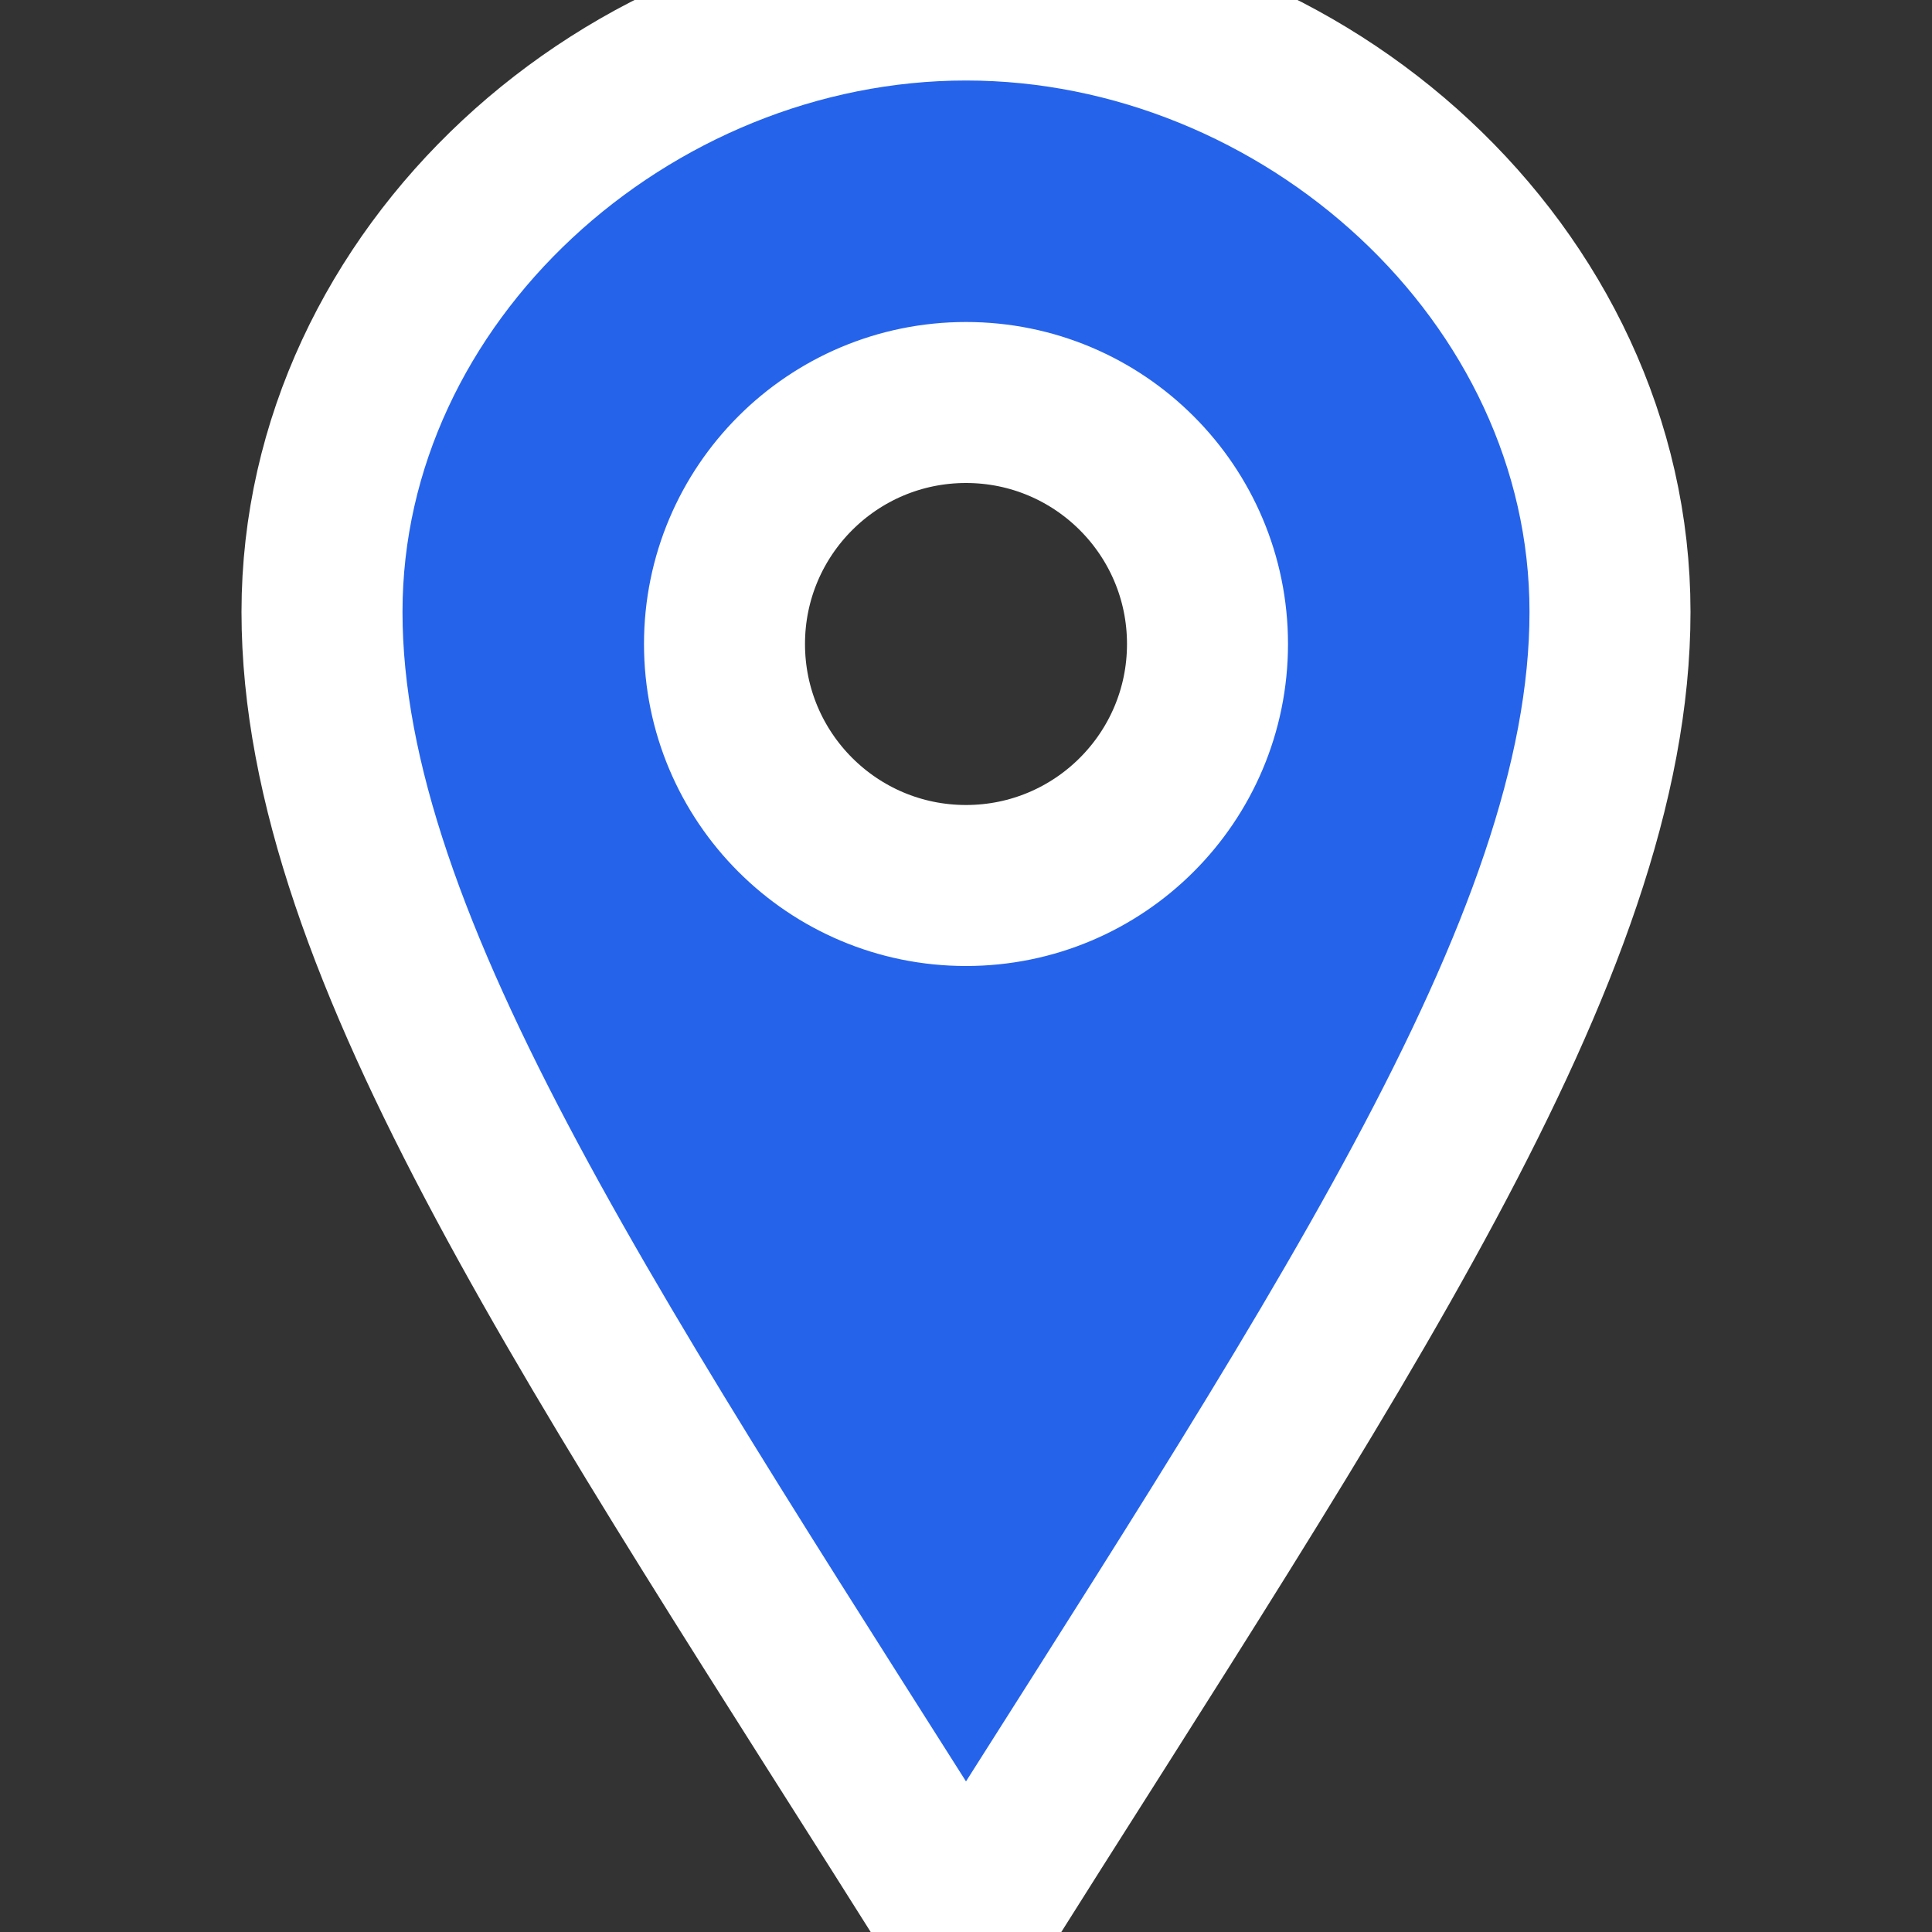 <svg xmlns="http://www.w3.org/2000/svg" viewBox="0 0 24 24" fill="#2563eb" stroke="#ffffff" stroke-width="2">
  <rect x="0" y="0" width="24" height="24" fill="#333333" stroke="none"/>
  <path d="M12 0C7.802 0 4 3.403 4 7.602C4 11.8 7.469 16.812 12 24C16.531 16.812 20 11.8 20 7.602C20 3.403 16.199 0 12 0ZM12 11C10.343 11 9 9.657 9 8C9 6.343 10.343 5 12 5C13.657 5 15 6.343 15 8C15 9.657 13.657 11 12 11Z"/>
</svg> 